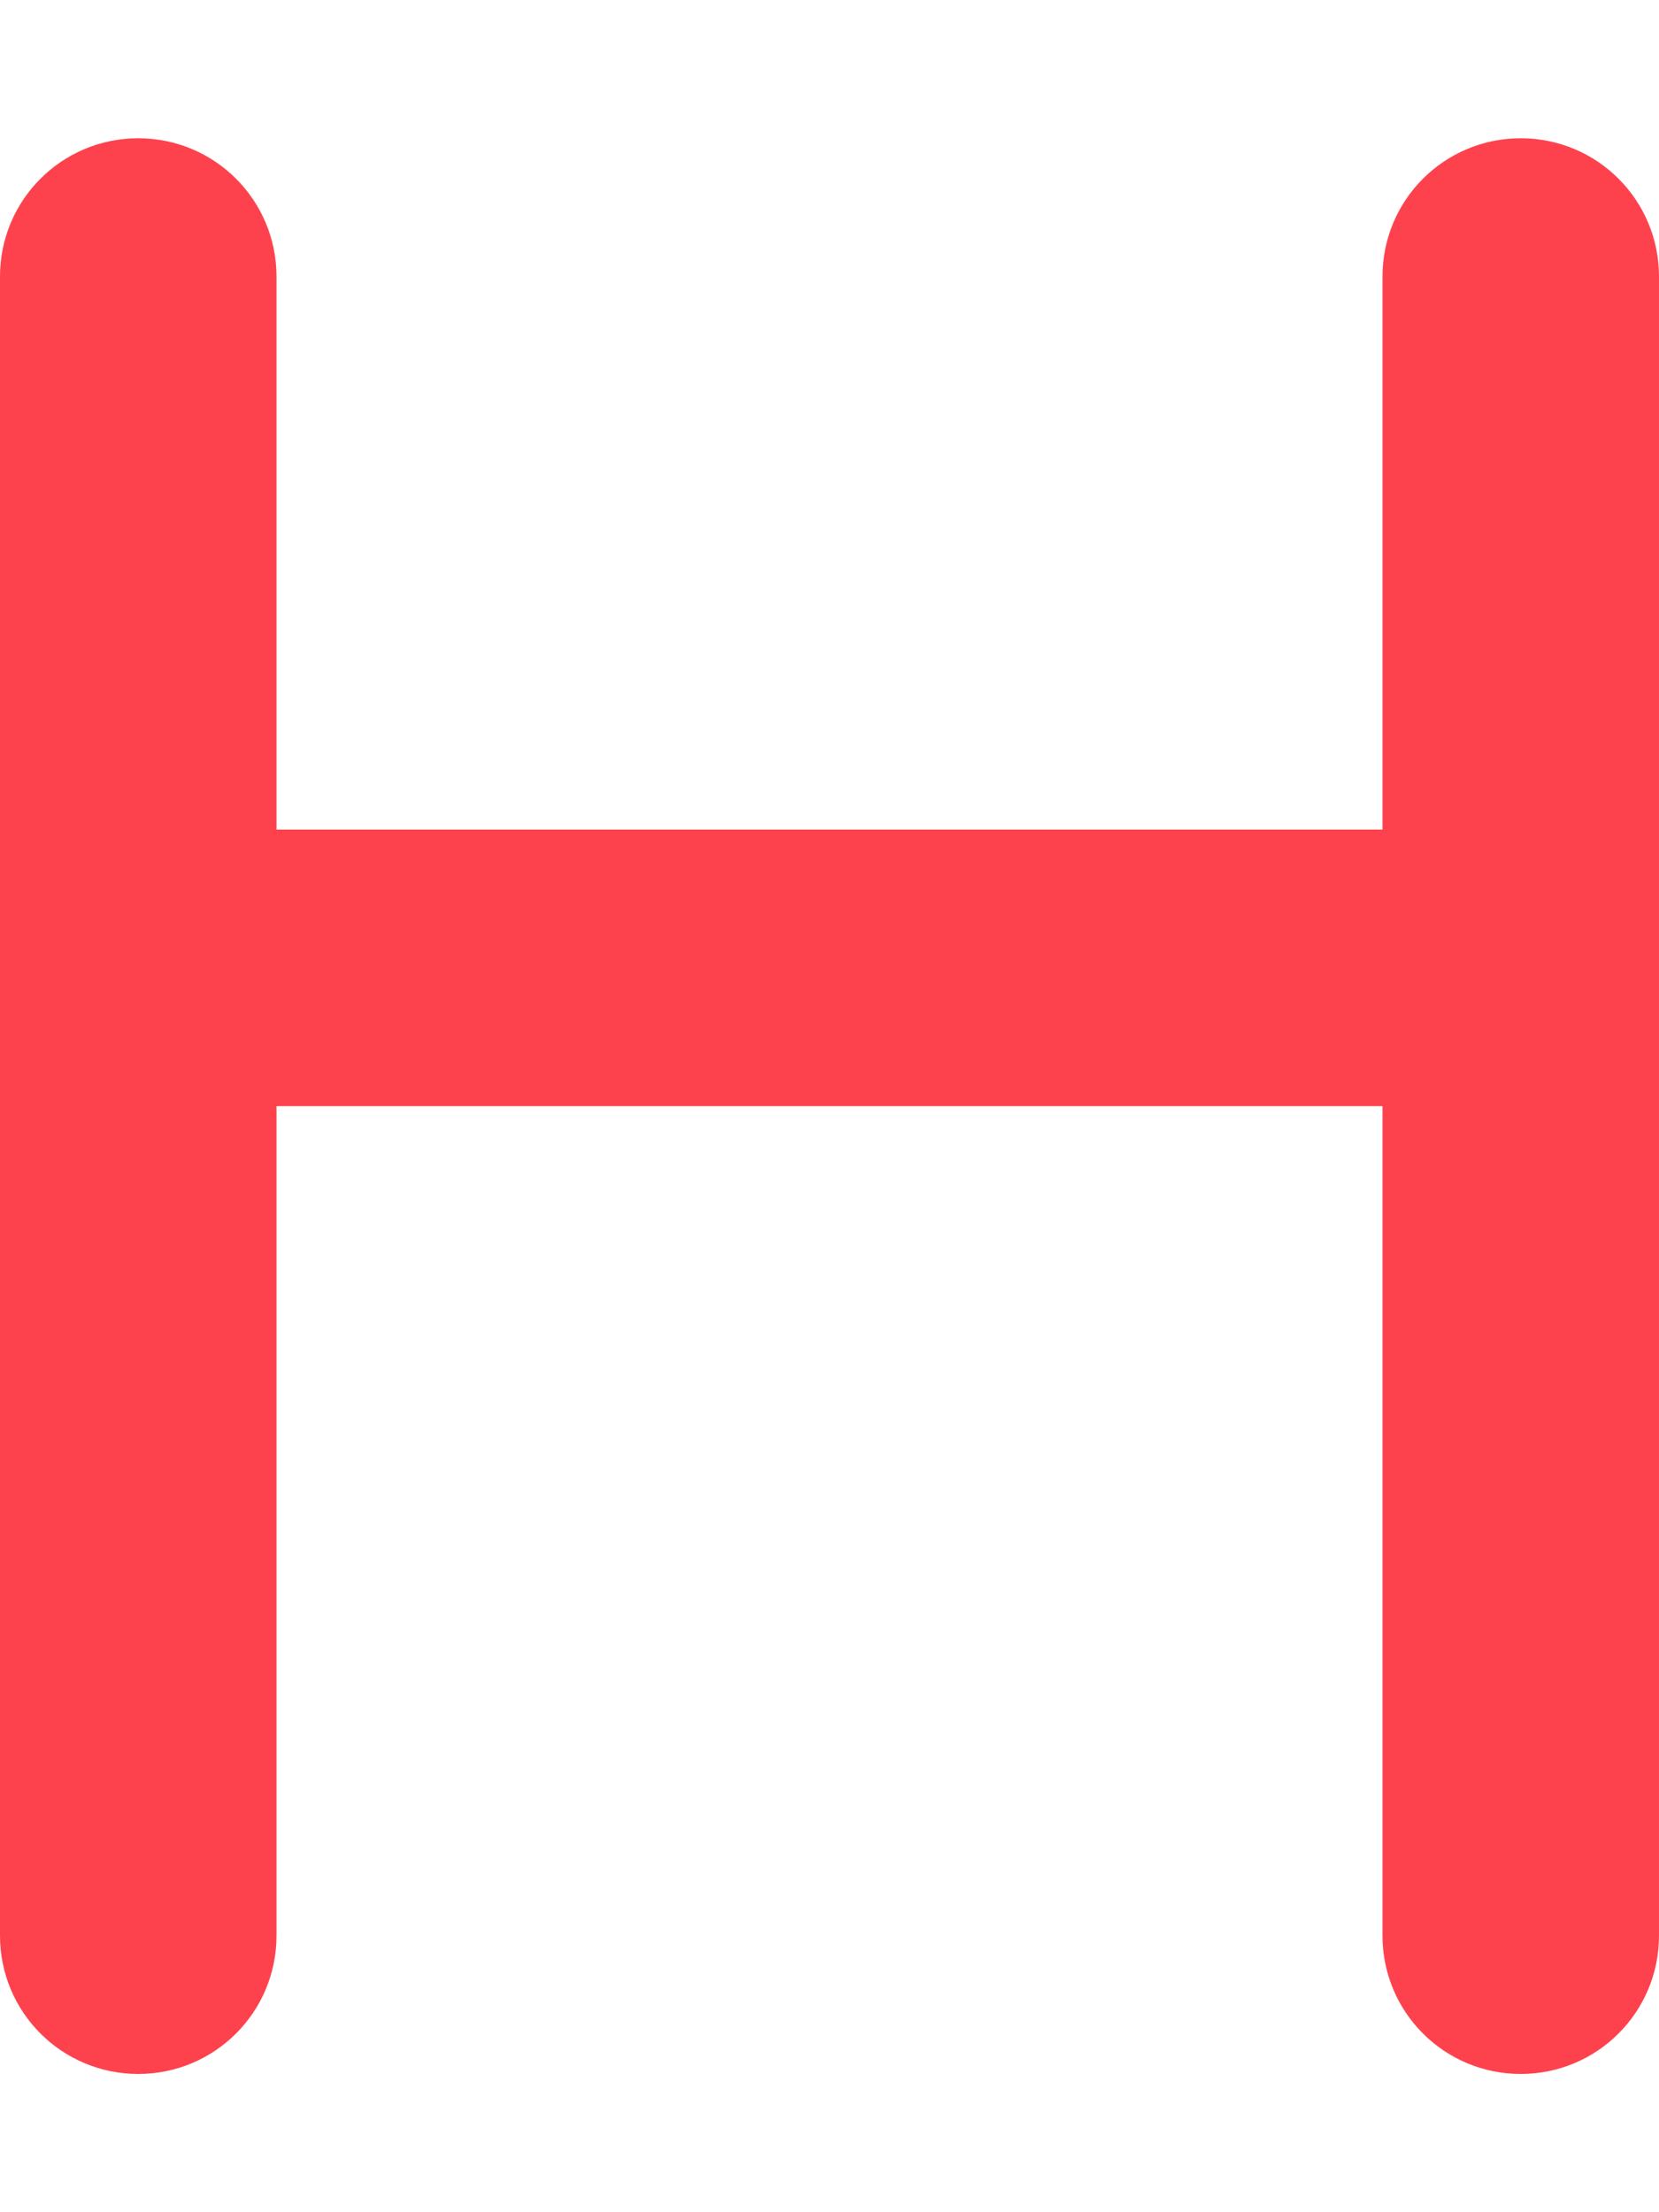 <svg xmlns="http://www.w3.org/2000/svg" viewBox="0 0 384 512"><!--!Font Awesome Free 6.7.2 by @fontawesome - https://fontawesome.com License - https://fontawesome.com/license/free Copyright 2025 Fonticons, Inc.--><path fill="#fe424d" d="M320 256l0 192c0 17.7 14.3 32 32 32s32-14.3 32-32l0-224 0-160c0-17.7-14.3-32-32-32s-32 14.3-32 32l0 128L64 192 64 64c0-17.7-14.3-32-32-32S0 46.3 0 64L0 448c0 17.7 14.3 32 32 32s32-14.3 32-32l0-192 256 0z"/></svg>